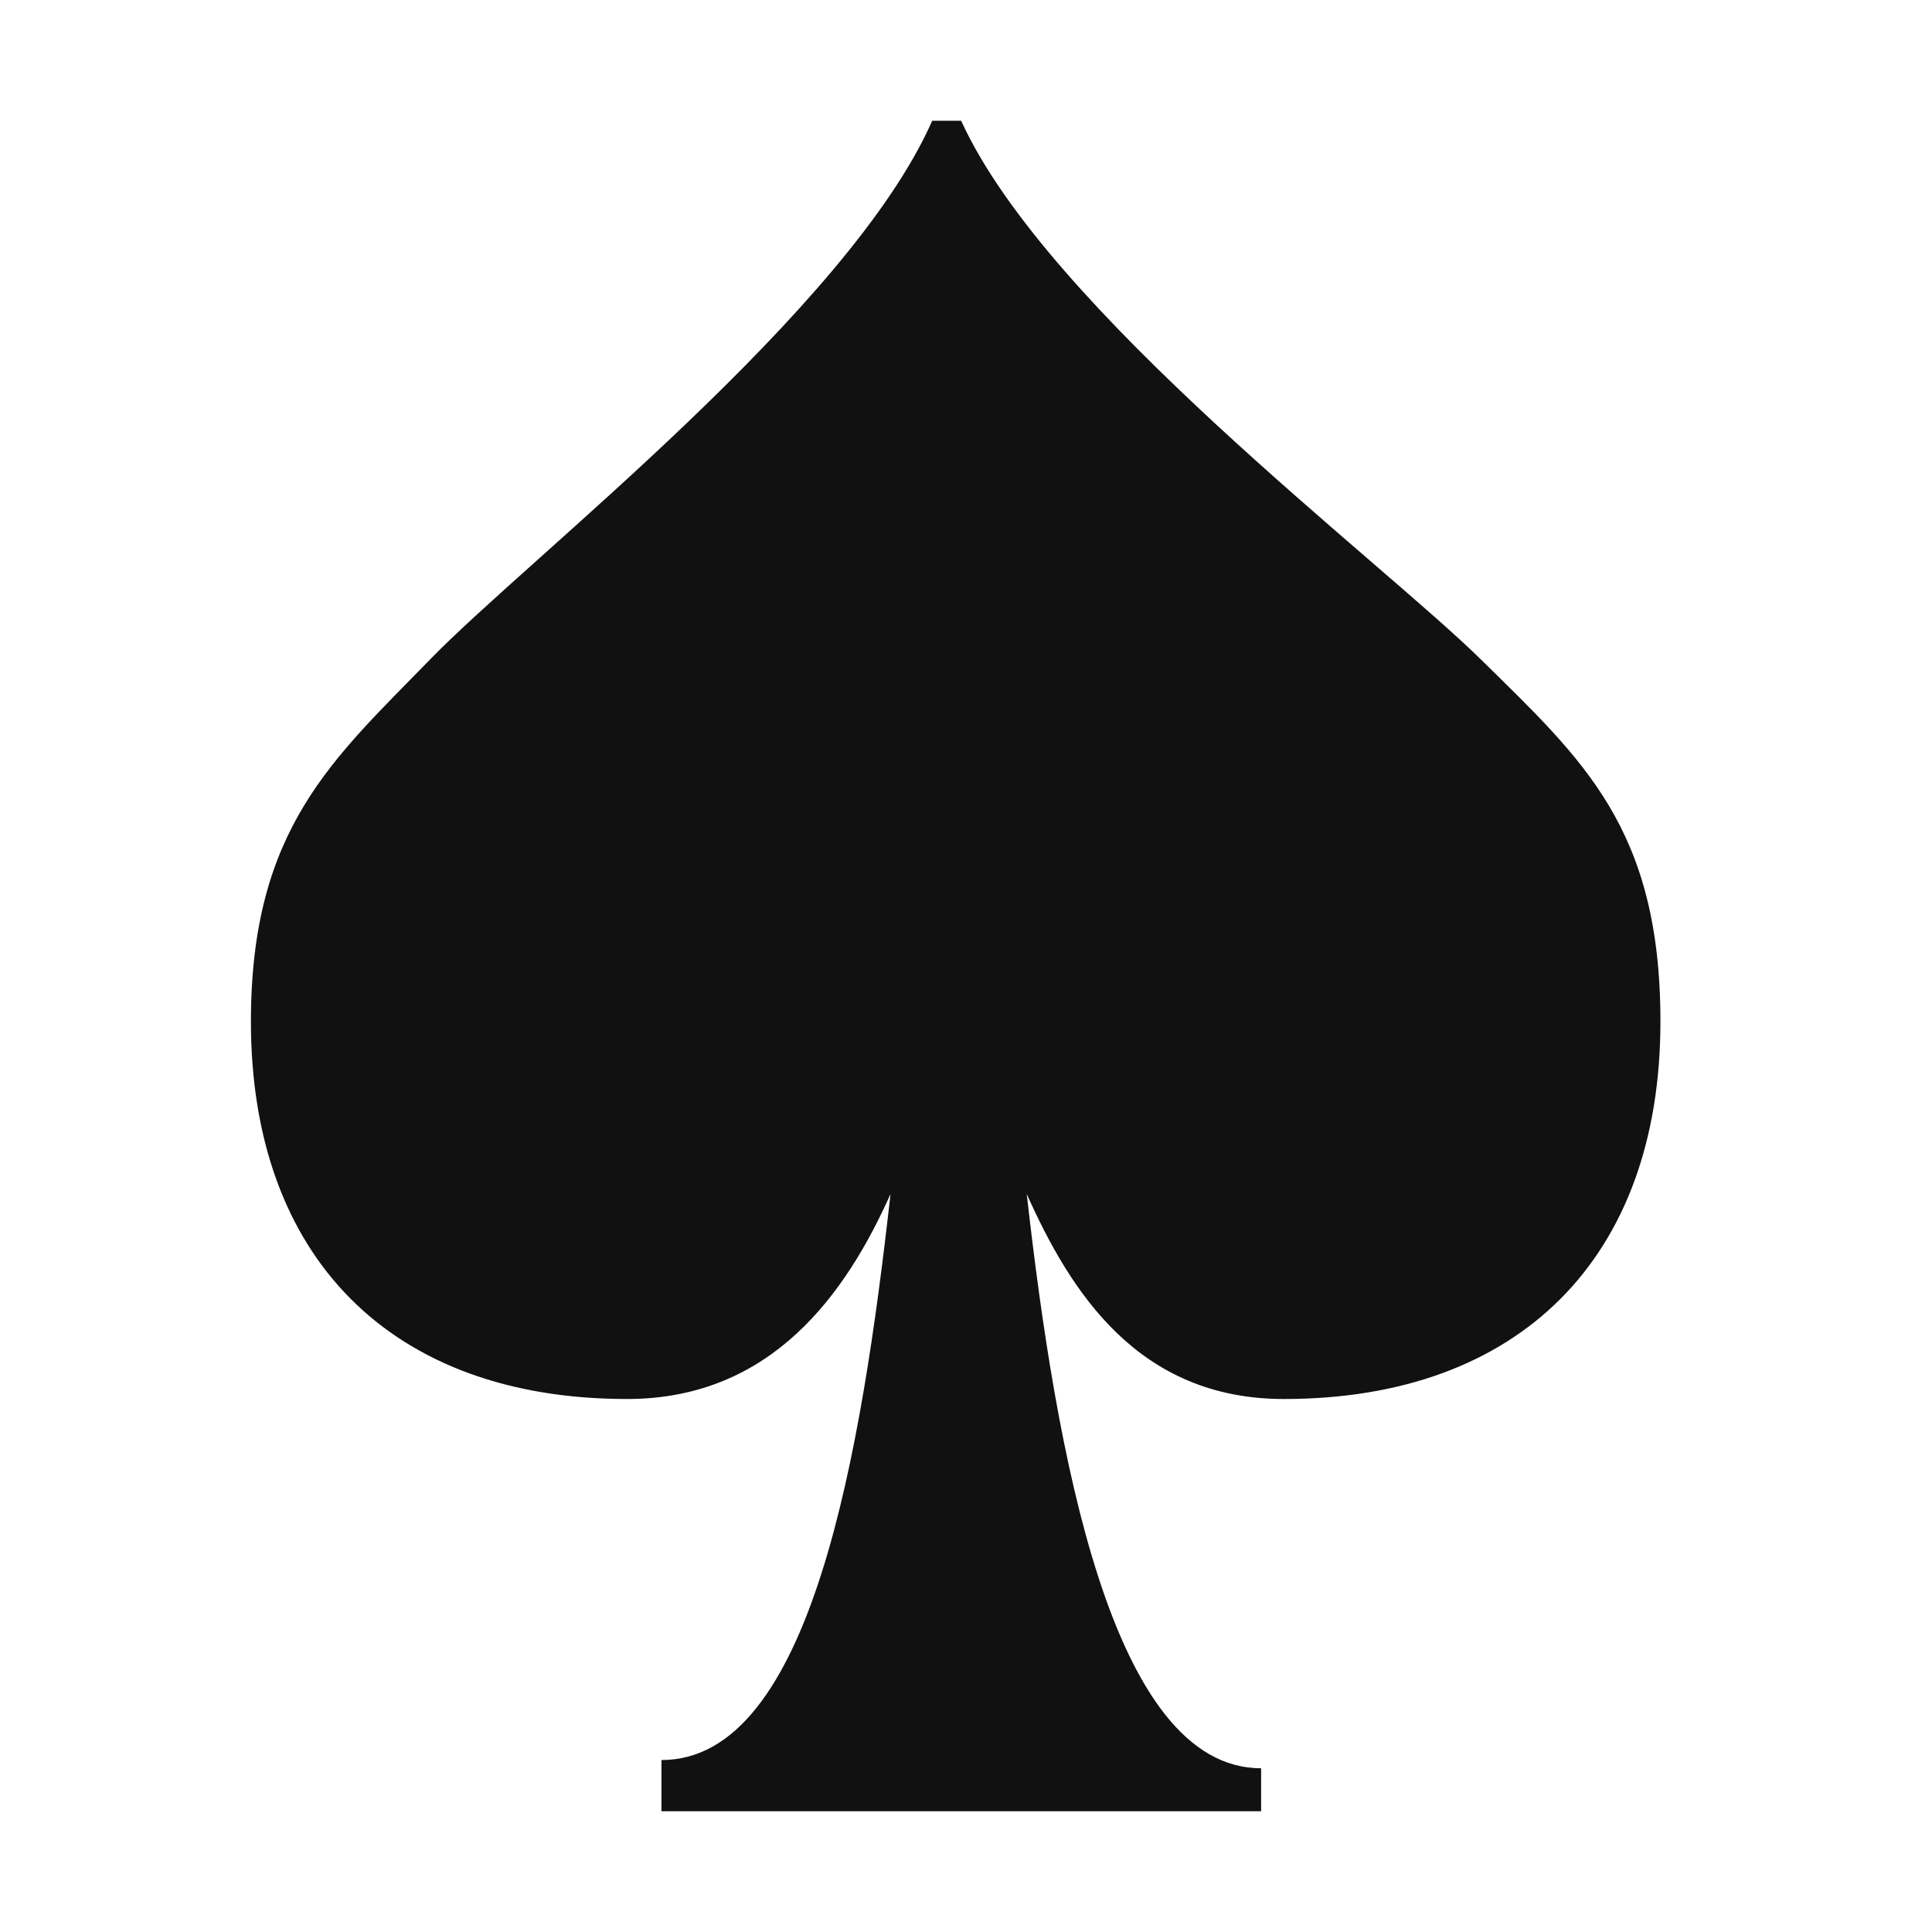 <svg width="16" height="16" viewBox="0 0 16 16" fill="none" xmlns="http://www.w3.org/2000/svg">
<g id="solitaire">
<path id="Vector" d="M12.269 5.466C11.433 4.642 8.672 2.568 7.96 1H7.72C7.032 2.565 4.38 4.62 3.57 5.453C2.76 6.286 2.078 6.857 2.078 8.46C2.078 10.417 3.244 11.586 5.193 11.586C6.398 11.586 7.011 10.702 7.375 9.888C7.135 12.023 6.72 14.576 5.478 14.576V15H10.444V14.644C9.202 14.644 8.744 12.023 8.503 9.888C8.867 10.703 9.428 11.586 10.633 11.586C12.583 11.586 13.751 10.416 13.751 8.46C13.751 6.857 13.105 6.29 12.269 5.466Z" fill="#111111"/>
</g>
</svg>
